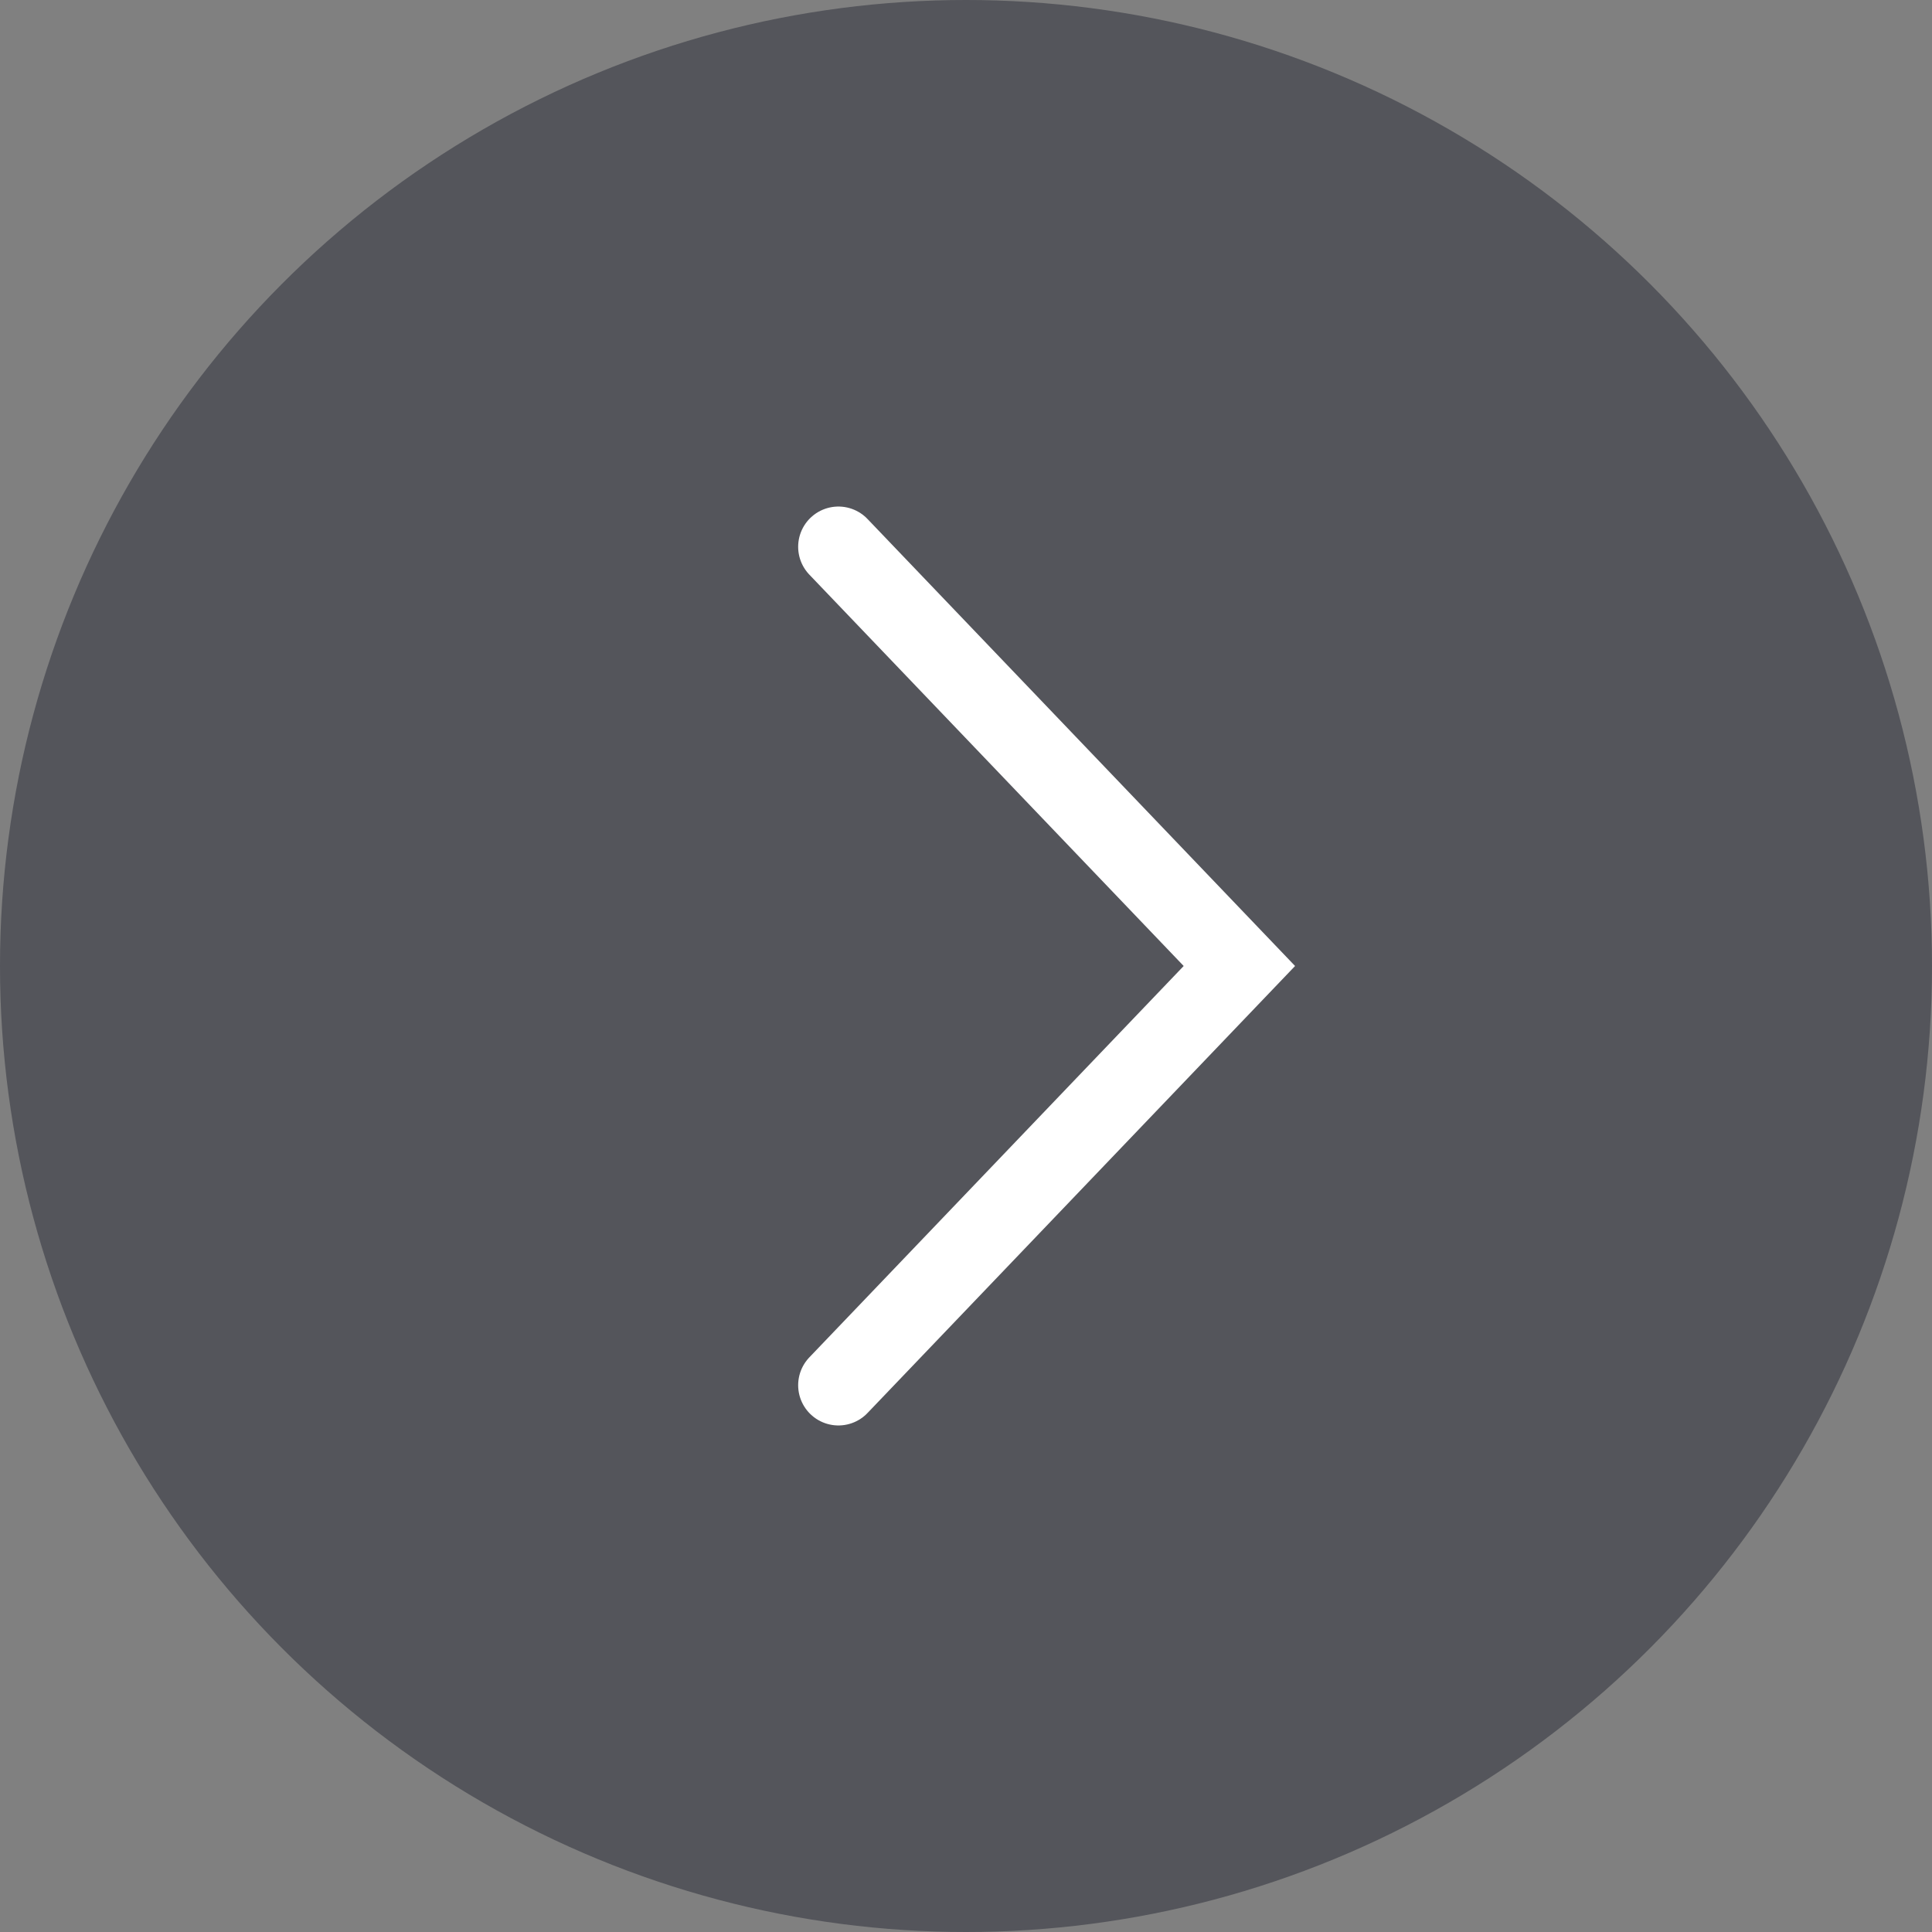 <svg width="48" height="48" viewBox="0 0 48 48" fill="none" xmlns="http://www.w3.org/2000/svg">
<rect x="0" y="0" width="48" height="48" fill="#808080" stroke="none"/>
<circle cx="24" cy="24" r="24" fill="#282A36" fill-opacity="0.5"/>
<path d="M20.83 13.585L30.792 24L20.83 34.415" stroke="white" stroke-width="2" stroke-linecap="round"/>
</svg>
